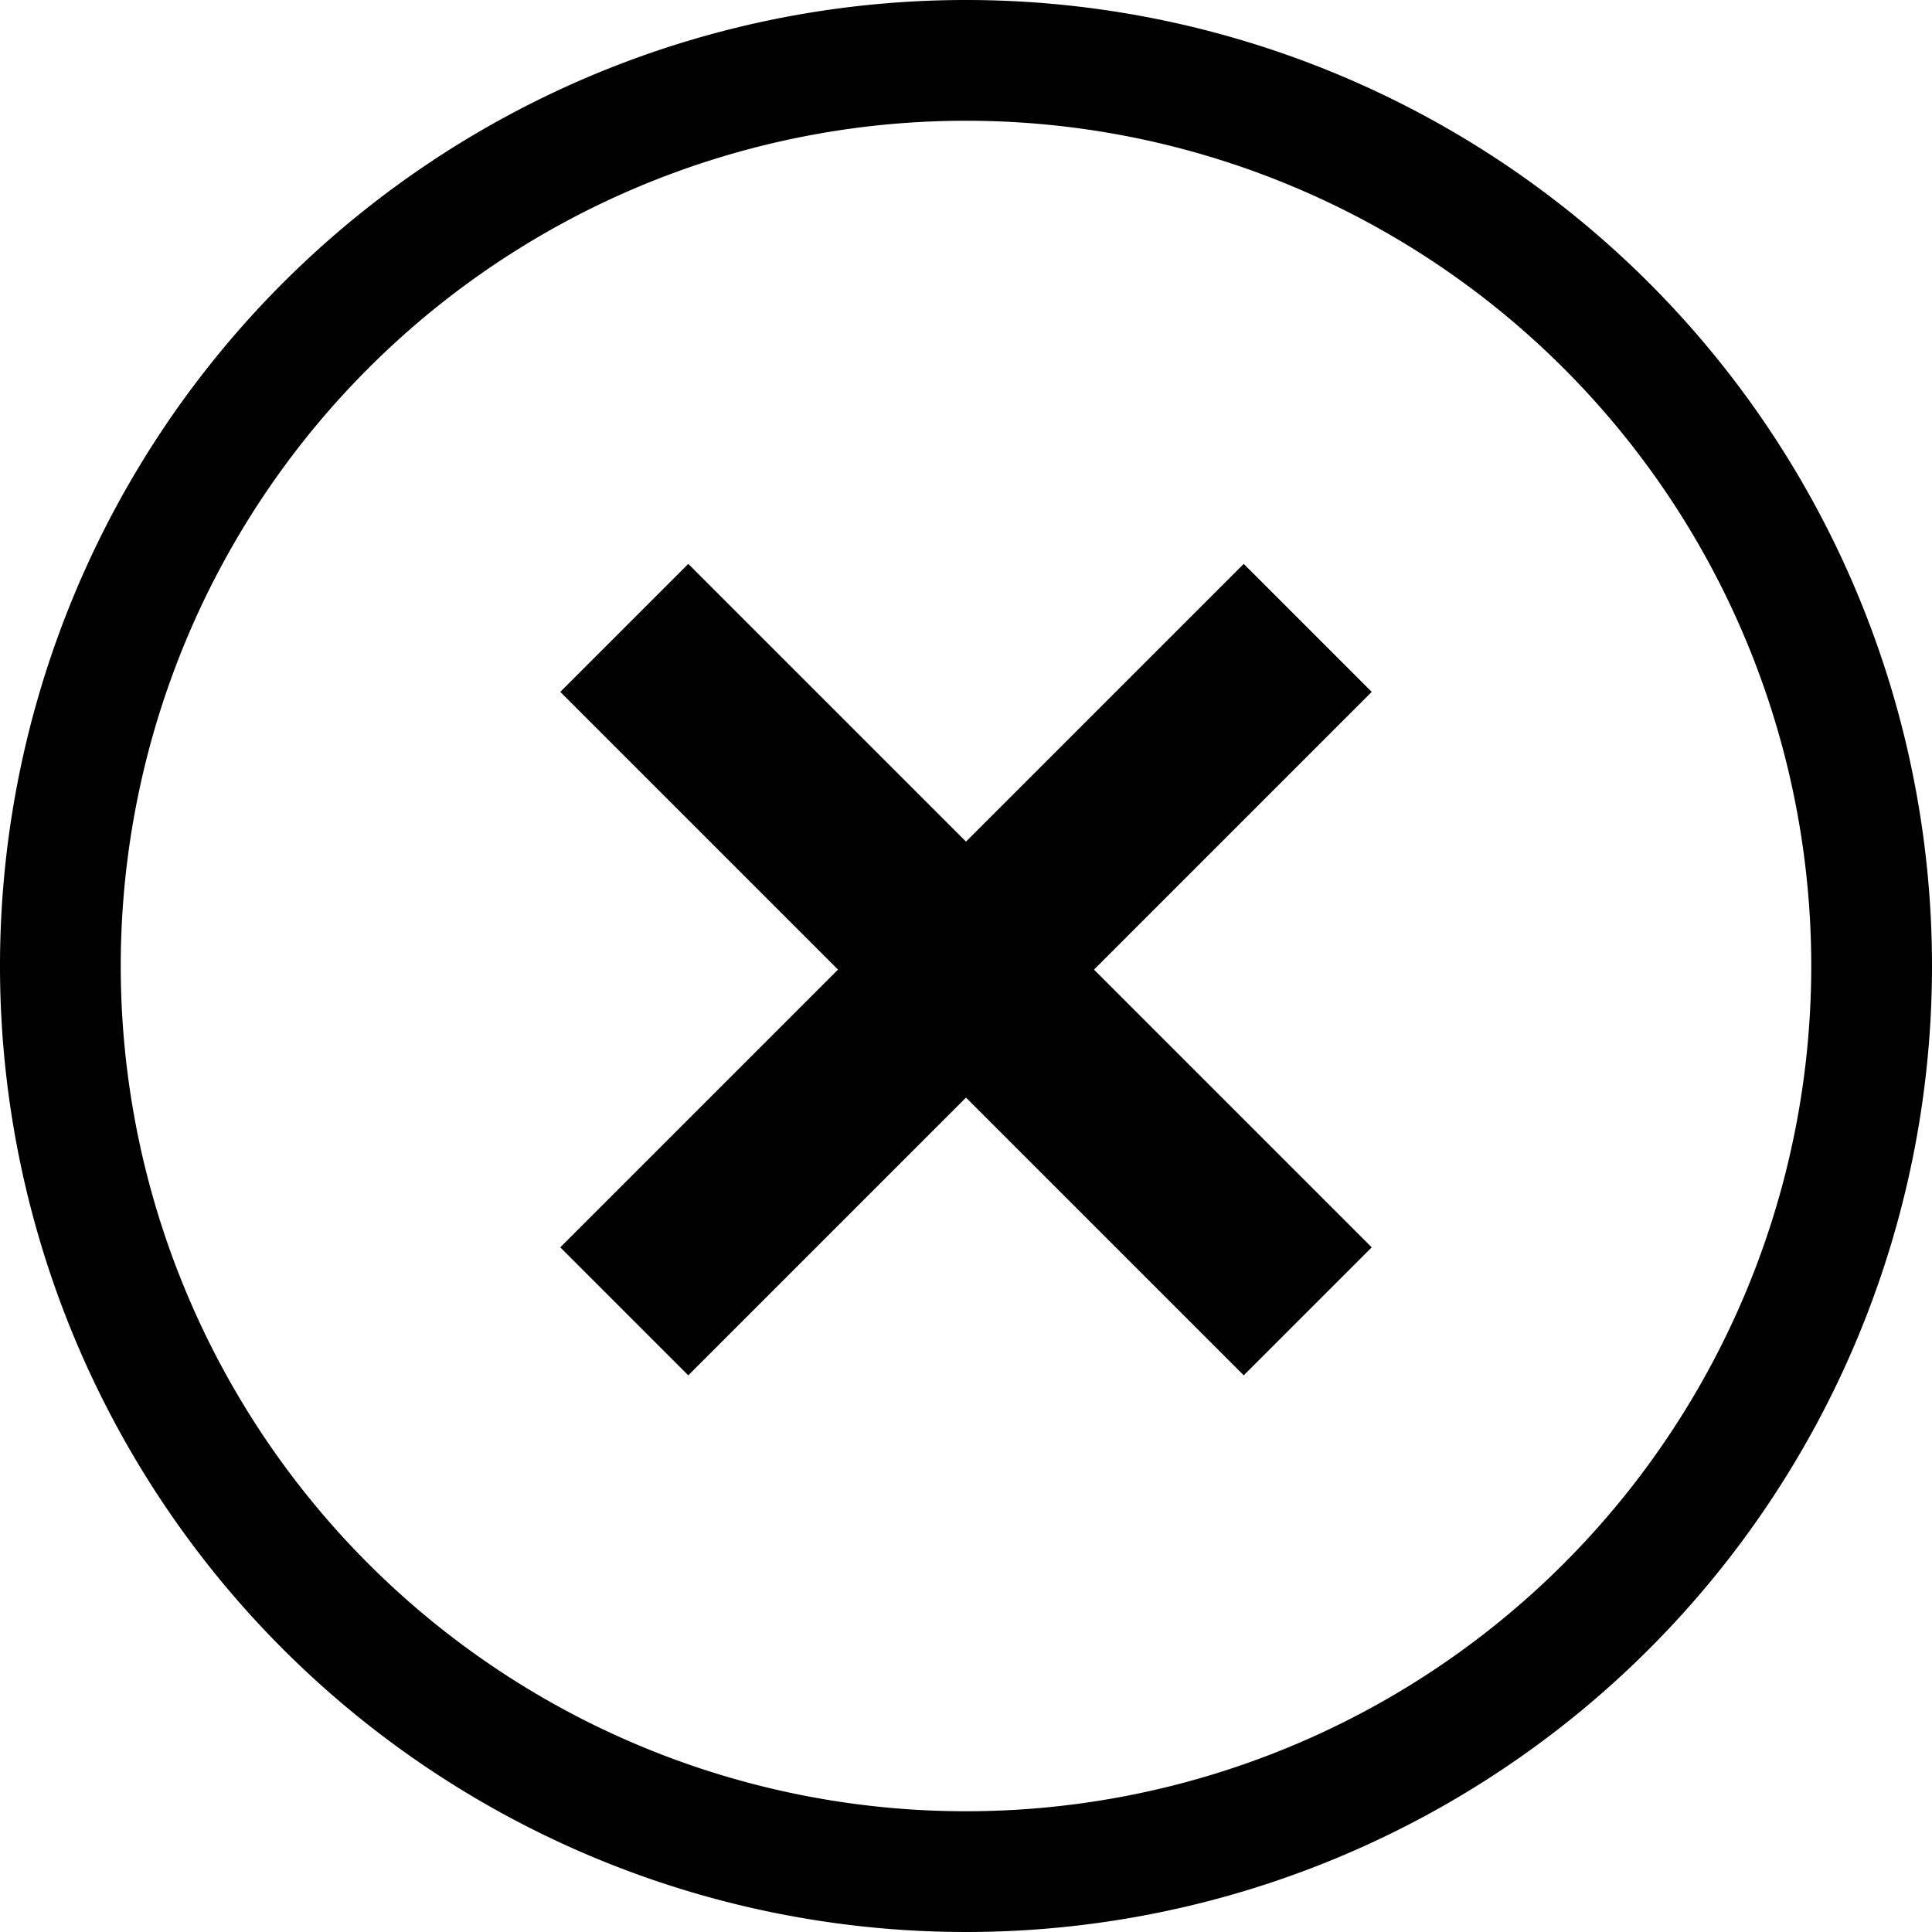 <svg xmlns="http://www.w3.org/2000/svg" viewBox="0 0 16 16"><title>symbol-cross-circle</title><path d="M8,0a8,8,0,1,0,8,8A8,8,0,0,0,8,0ZM8,15a7,7,0,1,1,7-7A7,7,0,0,1,8,15Z"/><polygon points="10.3 4.67 8 6.97 5.7 4.67 4.64 5.73 6.94 8.03 4.64 10.33 5.7 11.39 8 9.09 10.3 11.39 11.36 10.33 9.06 8.03 11.36 5.73 10.3 4.67"/></svg>
